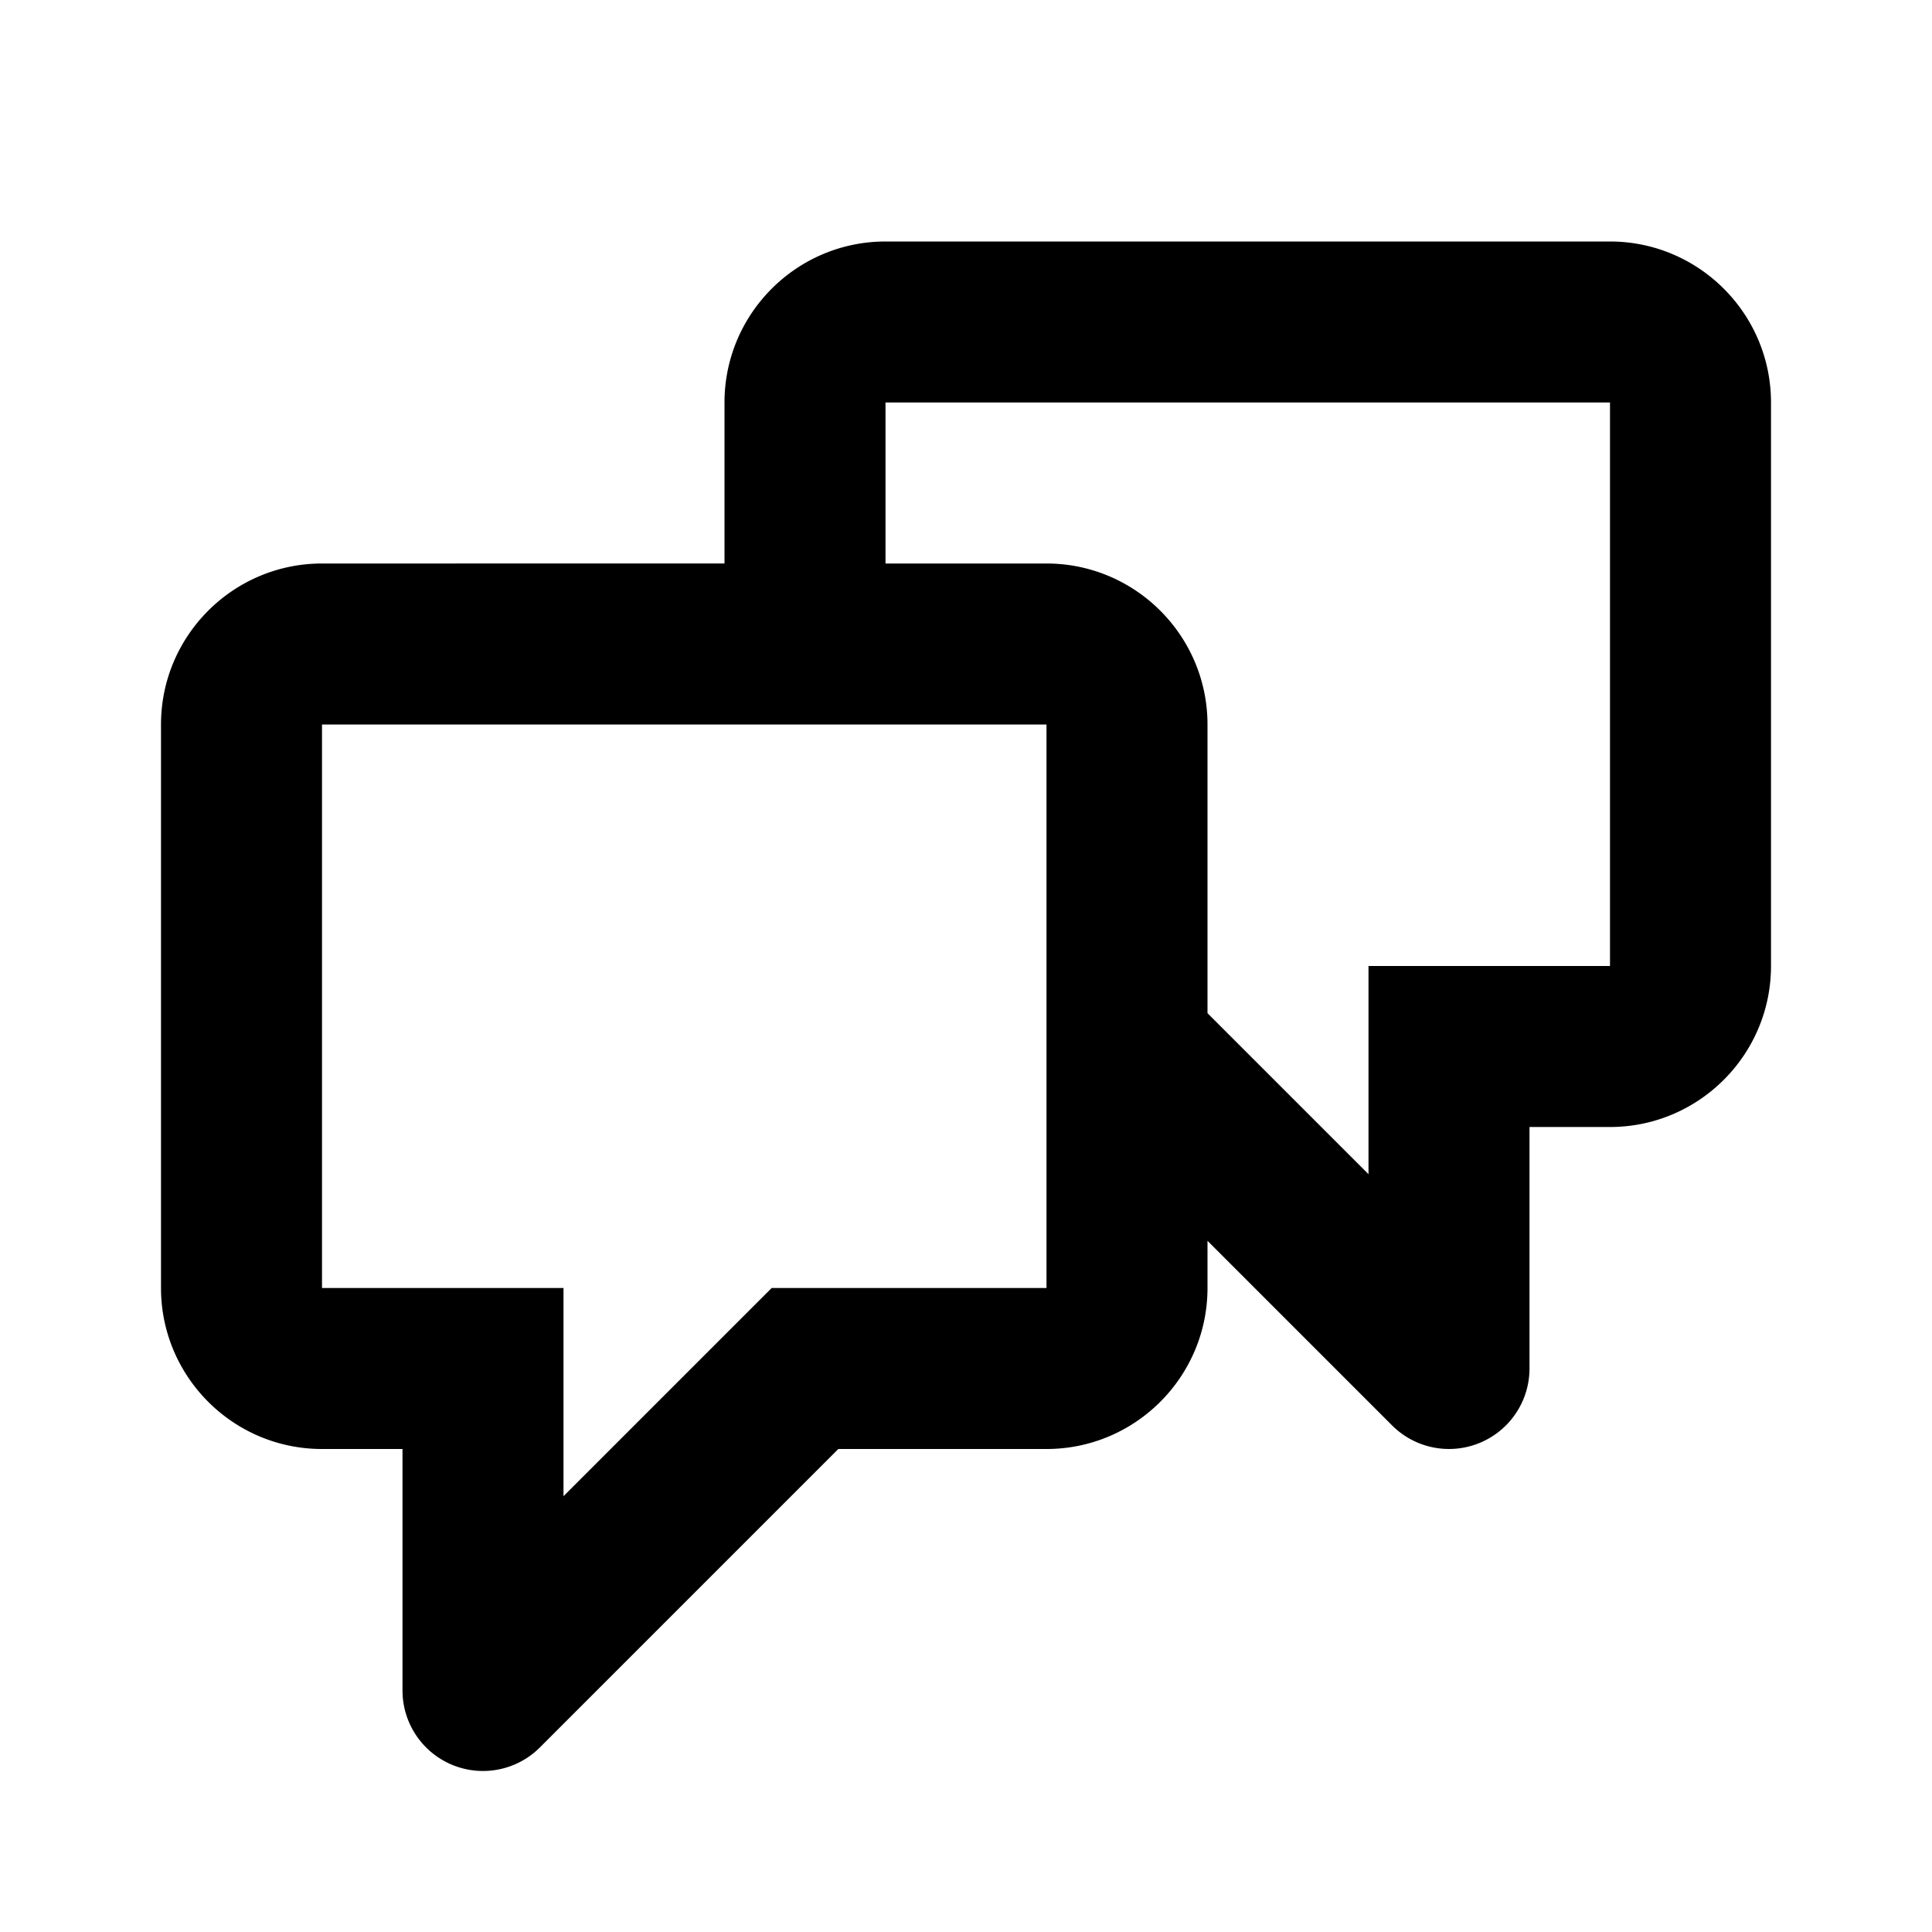 <svg xmlns="http://www.w3.org/2000/svg" width="24" height="24" viewBox="0 0 24 24"><path d="M20 3h-9c-1.103 0-2 .897-2 2v2H4c-1.103 0-2 .897-2 2v7c0 1.103.897 2 2 2h1v3a1 1 0 0 0 1.707.707L10.414 18H13c1.103 0 2-.897 2-2v-.586l2.293 2.293A1 1 0 0 0 19 17v-3h1c1.103 0 2-.897 2-2V5c0-1.103-.897-2-2-2zm-7 13H9.586l-.293.293L7 18.586V16H4V9h9v7zm7-4h-3v2.586l-2-2V9c0-1.103-.897-2-2-2h-2V5h9v7z"/></svg>